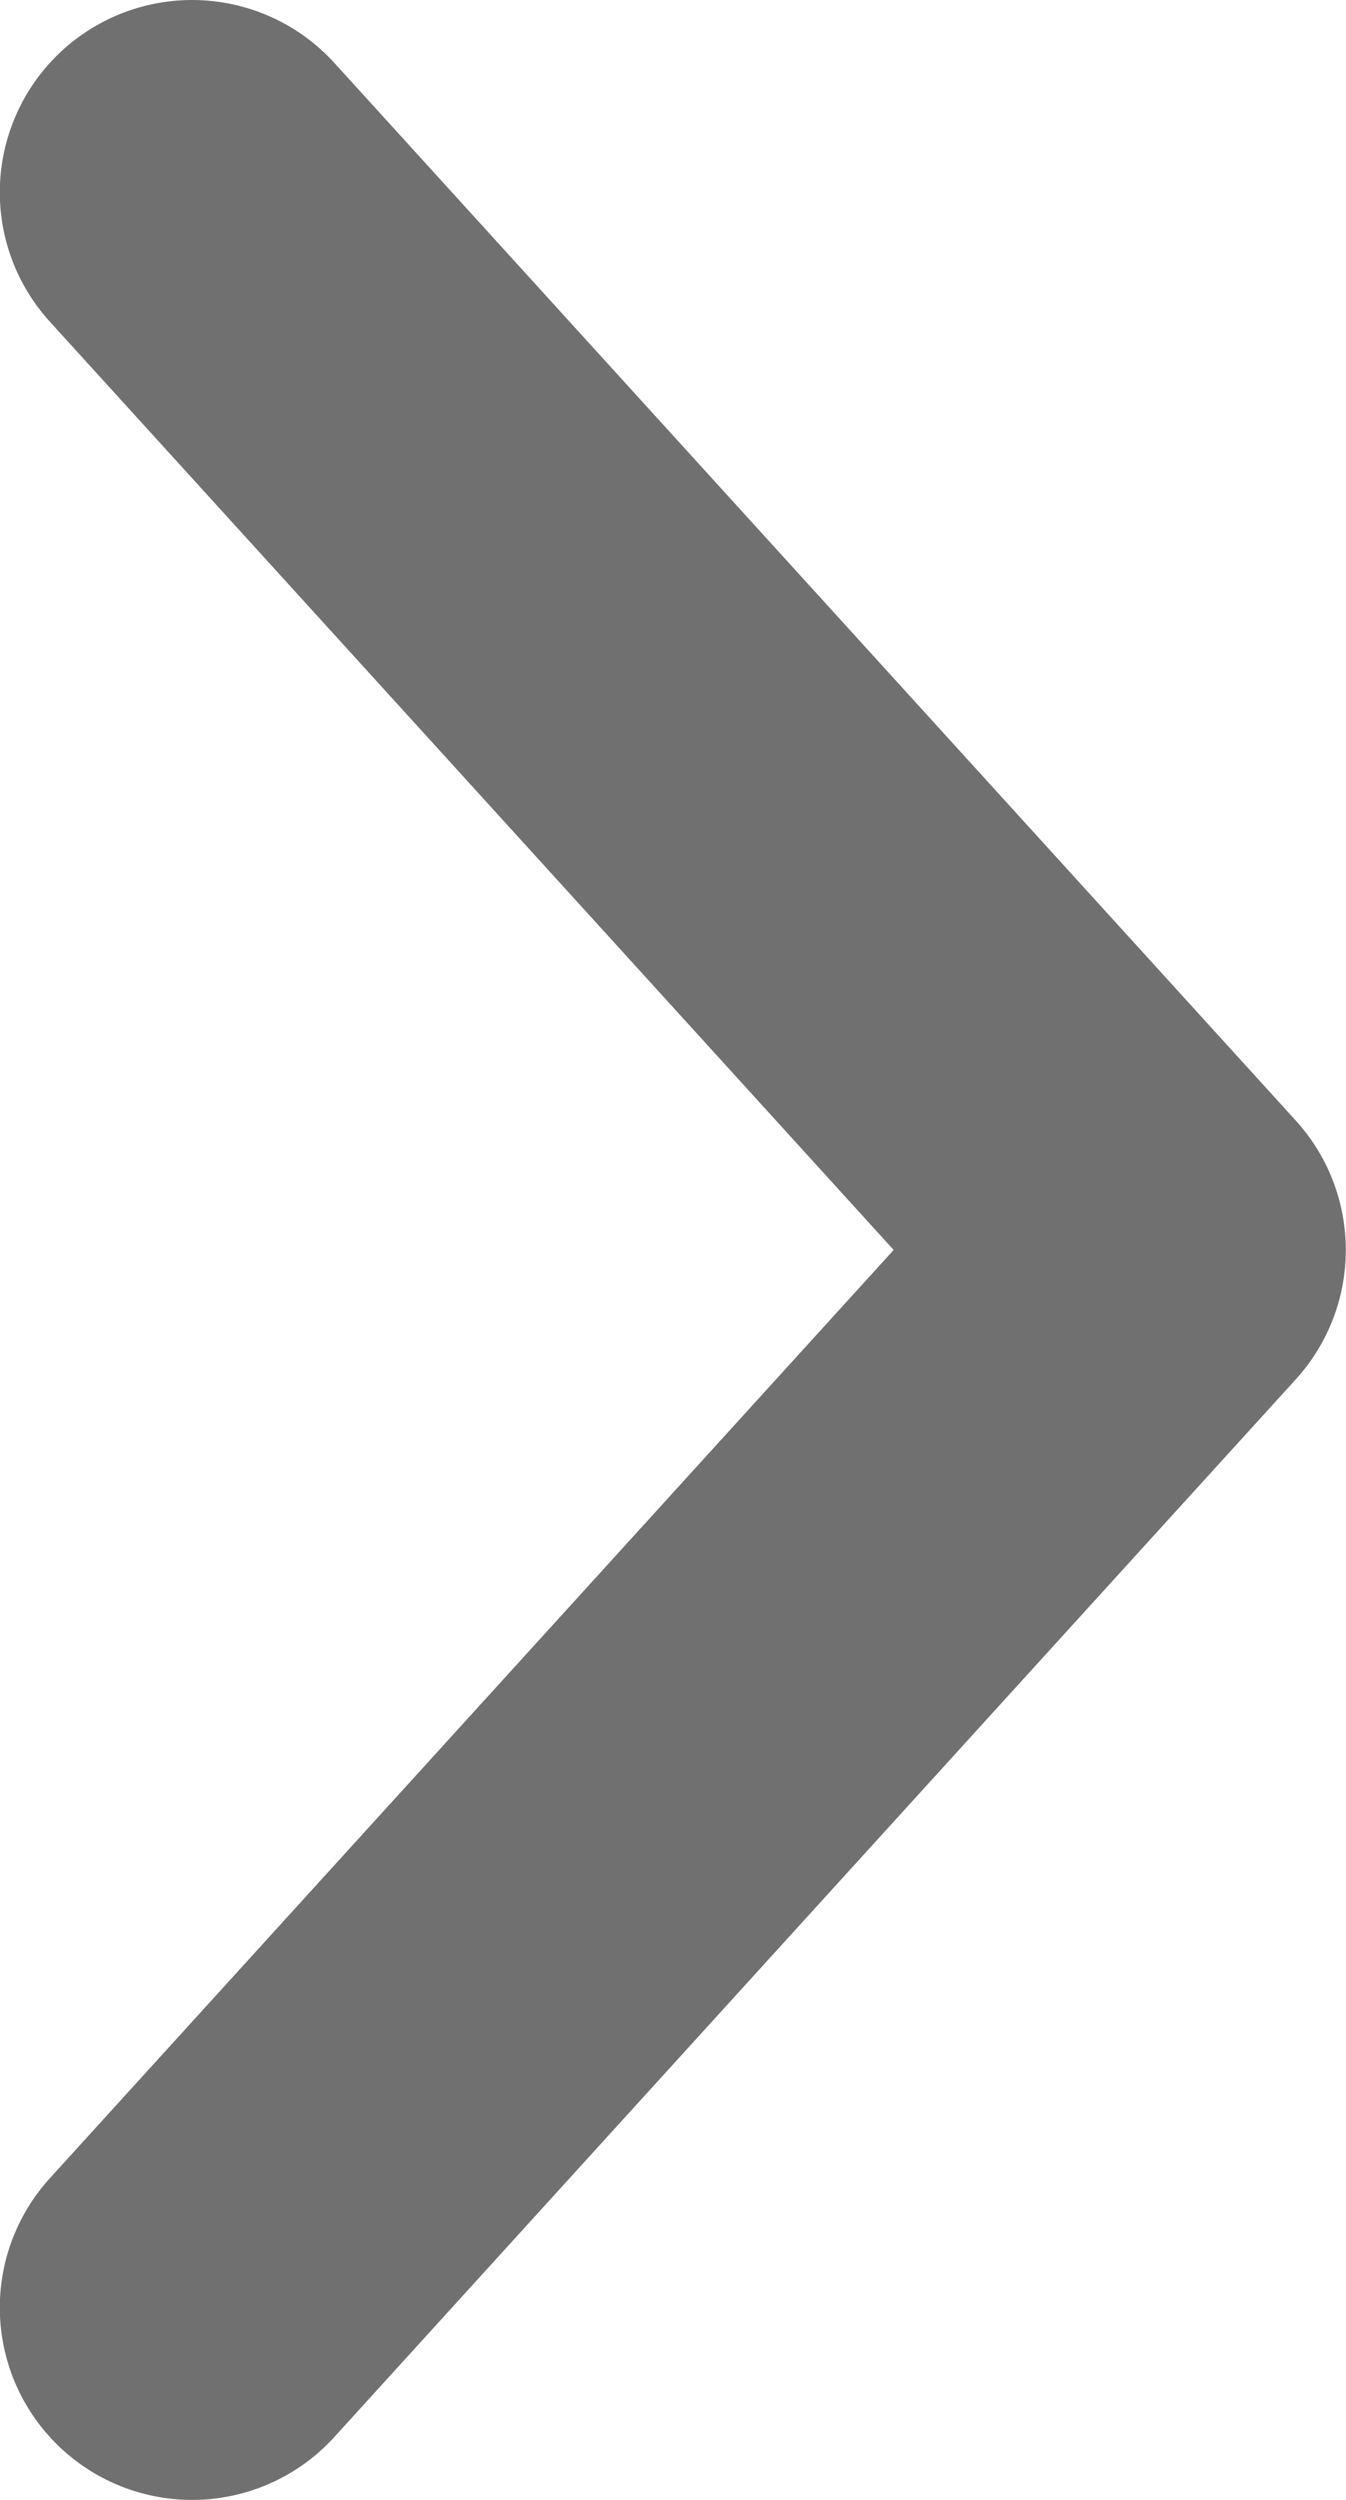 <svg width="7" height="13" viewBox="0 0 7 13" fill="none" xmlns="http://www.w3.org/2000/svg">
<path d="M0.999 12L5.999 6.5L0.999 1" stroke="#707070" stroke-width="2" stroke-linecap="round" stroke-linejoin="round"/>
</svg>
